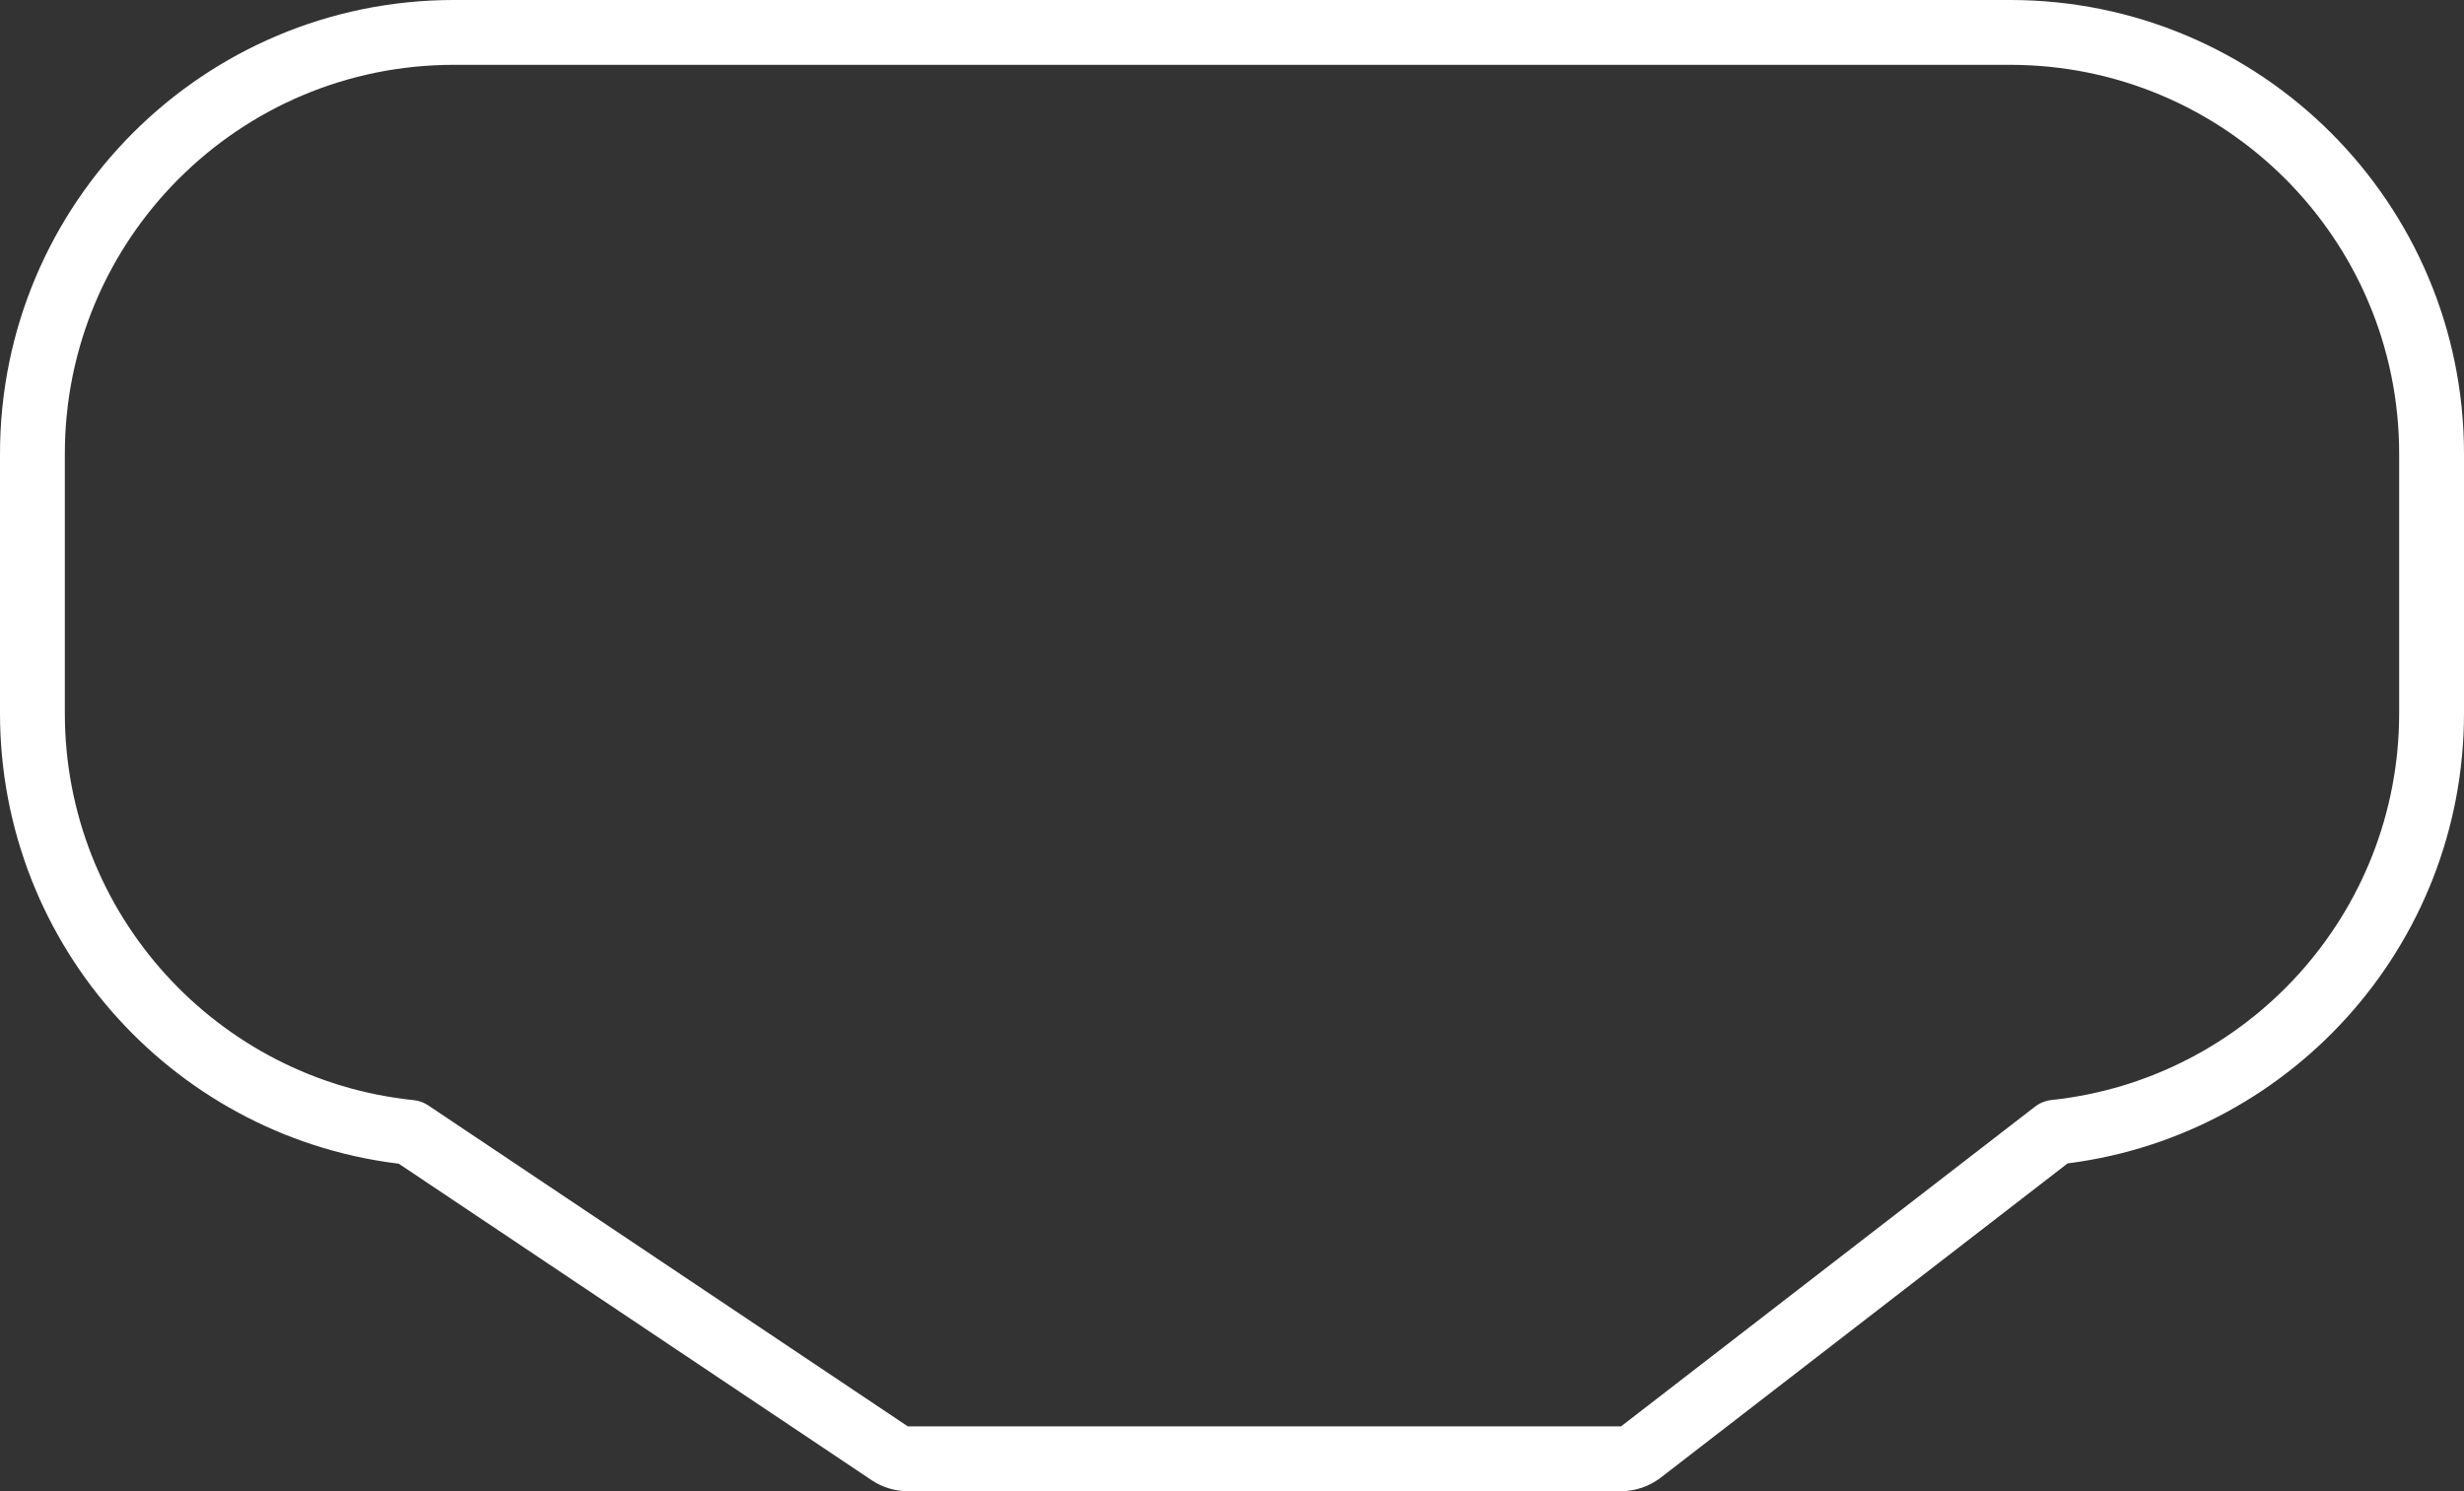 <svg width="38" height="23" viewBox="0 0 38 23" fill="none" xmlns="http://www.w3.org/2000/svg">
<rect x="0" y="0" width="38" height="23" fill="#333333" stroke="none"/>
<path d="M13.722 22.416C13.804 22.471 13.901 22.5 14 22.5H25C25.111 22.5 25.218 22.463 25.306 22.396L31.691 17.464C34.956 17.118 37.5 14.357 37.5 11V7C37.5 3.41 34.59 0.5 31 0.5H7C3.41 0.5 0.5 3.41 0.5 7V11C0.5 14.363 3.053 17.129 6.327 17.466L13.722 22.416Z" stroke="white" stroke-linejoin="round"/>
</svg>

